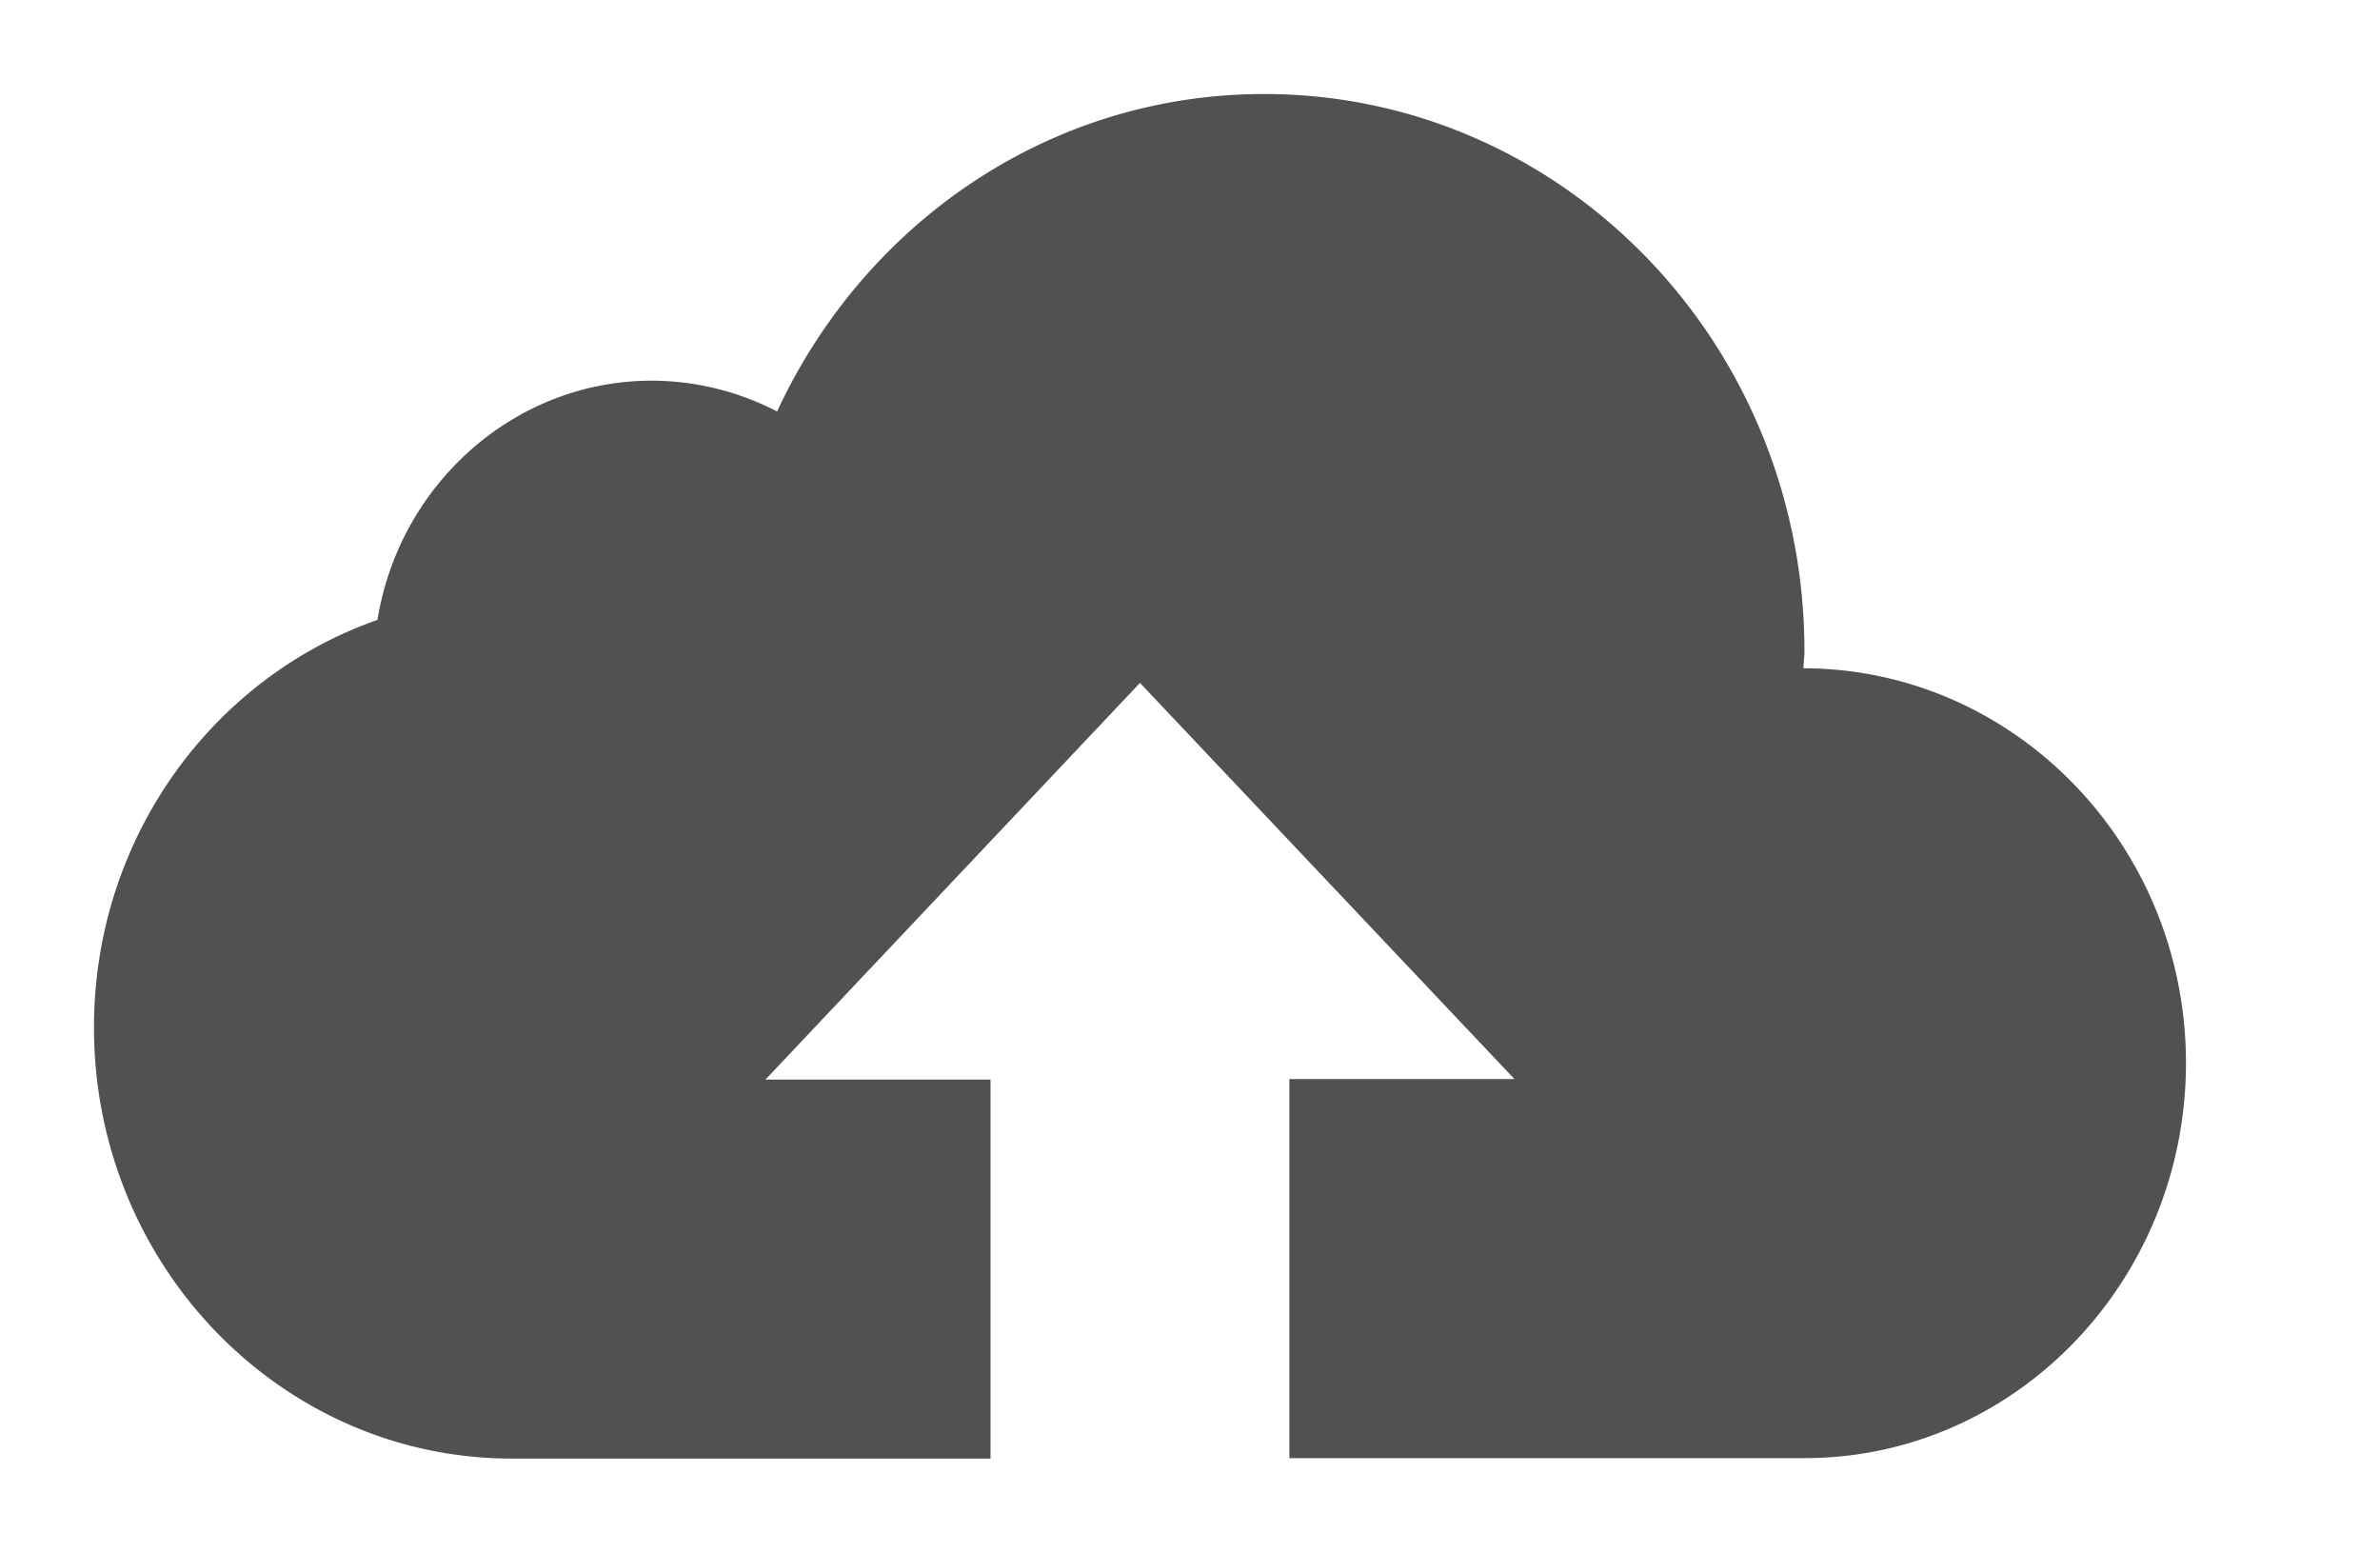 <?xml version="1.0" standalone="no"?><!DOCTYPE svg PUBLIC "-//W3C//DTD SVG 1.1//EN" "http://www.w3.org/Graphics/SVG/1.1/DTD/svg11.dtd"><svg t="1576128287246" class="icon" viewBox="0 0 1570 1024" version="1.1" xmlns="http://www.w3.org/2000/svg" p-id="2732" xmlns:xlink="http://www.w3.org/1999/xlink" width="306.641" height="200"><defs><style type="text/css"></style></defs><path d="M1189.7 440.75c0-3.749 0.63-7.5 0.63-11.25C1190.33 226.4 1030.76 62 833.93 62 691.94 62 569.929 147.62 512.63 271.399a180.39 180.39 0 0 0-82.5-20.34c-90.9 0-166.68 68.43-181.14 157.801C139.94 447.02 62 552.98 62 677.63 62 834.5 185.51 962 337.7 962h315.721V712.01H504.95l247.05-261.6 247.05 261.301h-148.5v249.99h339.78c139.23 0 251.67-117.211 251.67-260.64 0-143.43-113.04-260.01-252.3-260.311z" fill="#515151" p-id="2733"></path></svg>